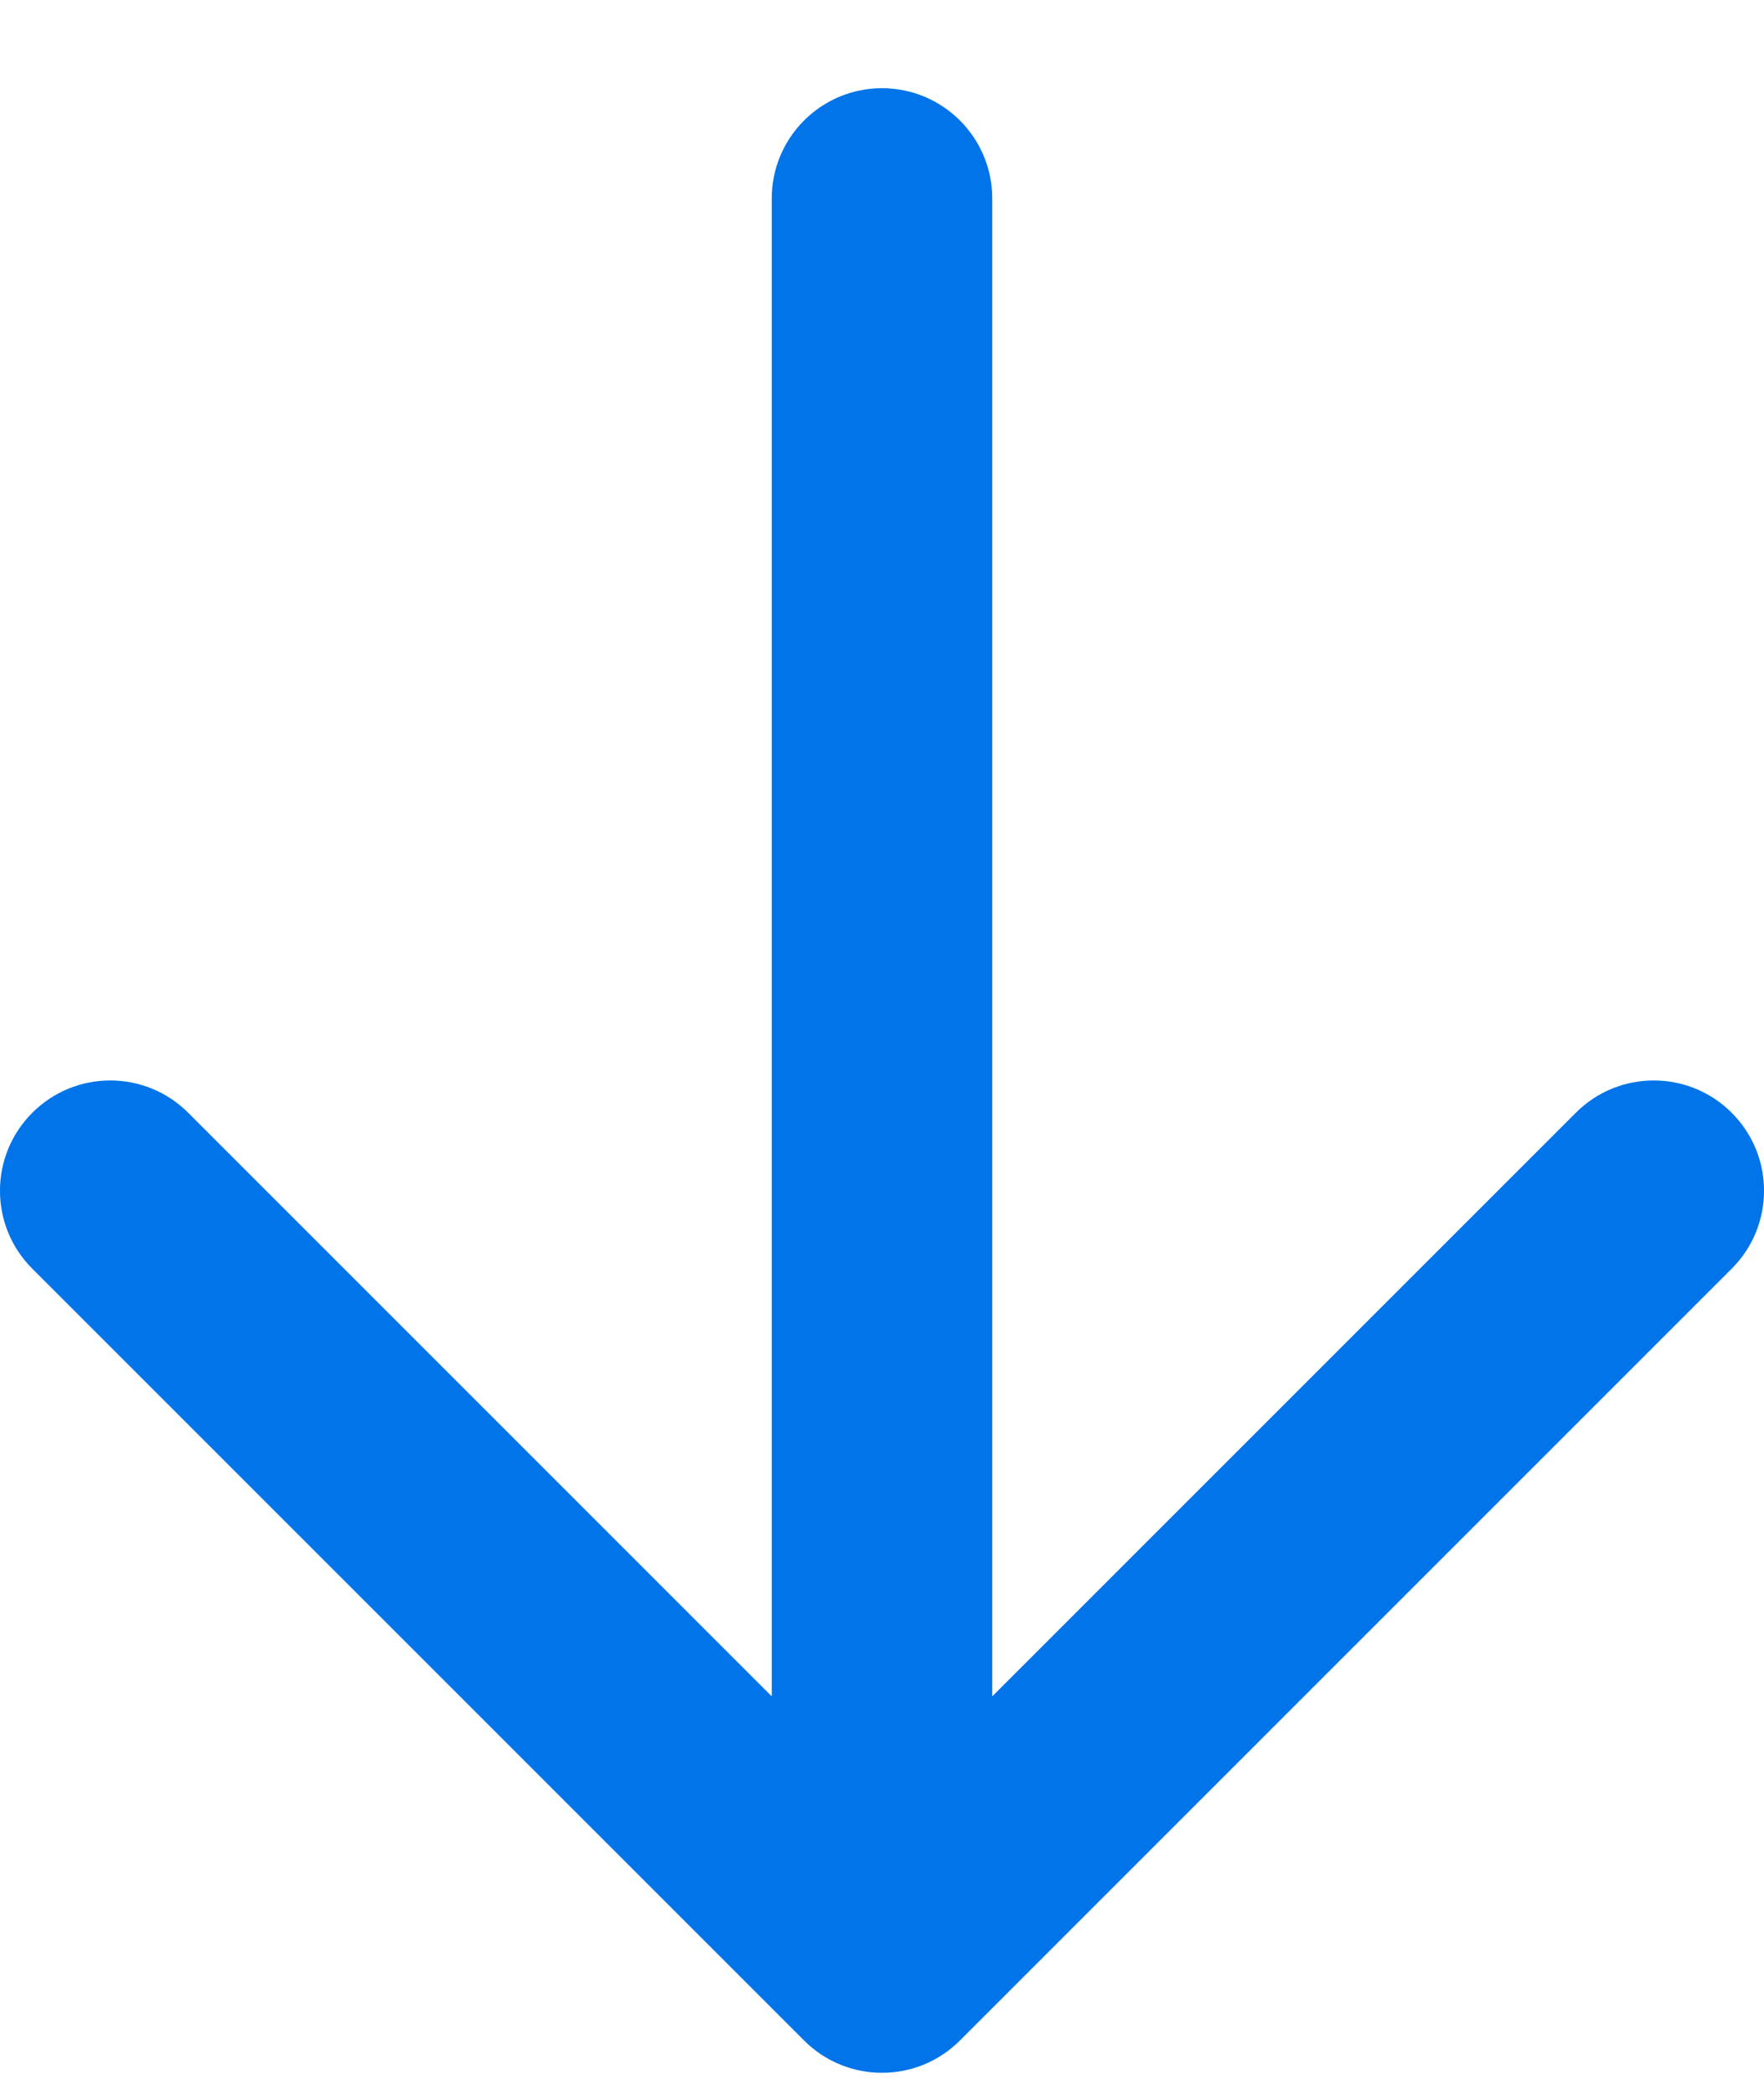 <svg width="16" height="19" viewBox="0 0 16 19" fill="none" xmlns="http://www.w3.org/2000/svg">
<path fill-rule="evenodd" clip-rule="evenodd" d="M8 0.8C8.552 0.8 9 1.248 9 1.8V15.386L14.293 10.093C14.683 9.702 15.317 9.702 15.707 10.093C16.098 10.483 16.098 11.117 15.707 11.507L8.707 18.507C8.317 18.898 7.683 18.898 7.293 18.507L0.293 11.507C-0.098 11.117 -0.098 10.483 0.293 10.093C0.683 9.702 1.317 9.702 1.707 10.093L7 15.386V1.8C7 1.248 7.448 0.8 8 0.8Z" fill="#0074E8"/>
</svg>
